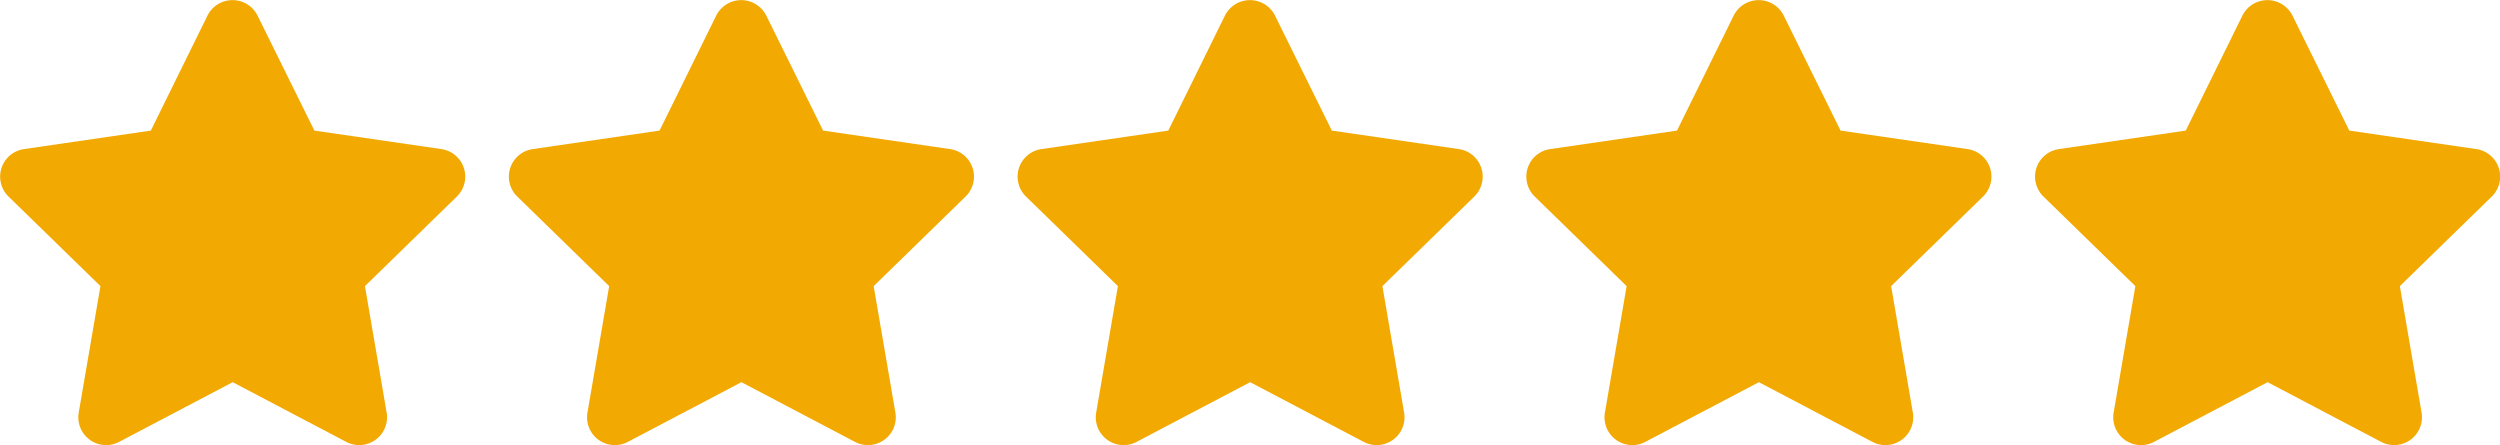 <svg xmlns="http://www.w3.org/2000/svg" width="98.284" height="17.5" viewBox="0 0 98.284 17.5">
  <g id="Group_111" data-name="Group 111" transform="translate(-1277 -351)">
    <path id="Icon_awesome-star" data-name="Icon awesome-star" d="M9.6.608,7.371,5.133l-4.993.728a1.094,1.094,0,0,0-.6,1.866l3.612,3.52-.854,4.973a1.093,1.093,0,0,0,1.586,1.152l4.467-2.348,4.467,2.348a1.094,1.094,0,0,0,1.586-1.152l-.854-4.973,3.612-3.52a1.094,1.094,0,0,0-.6-1.866L13.8,5.133,11.564.608A1.1,1.1,0,0,0,9.6.608Z" transform="translate(1275.559 351.001)" fill="#f2a901"/>
    <path id="Icon_awesome-star-2" data-name="Icon awesome-star" d="M9.6.608,7.371,5.133l-4.993.728a1.094,1.094,0,0,0-.6,1.866l3.612,3.52-.854,4.973a1.093,1.093,0,0,0,1.586,1.152l4.467-2.348,4.467,2.348a1.094,1.094,0,0,0,1.586-1.152l-.854-4.973,3.612-3.52a1.094,1.094,0,0,0-.6-1.866L13.8,5.133,11.564.608A1.1,1.1,0,0,0,9.6.608Z" transform="translate(1295.559 351.001)" fill="#f2a901"/>
    <path id="Icon_awesome-star-3" data-name="Icon awesome-star" d="M9.6.608,7.371,5.133l-4.993.728a1.094,1.094,0,0,0-.6,1.866l3.612,3.52-.854,4.973a1.093,1.093,0,0,0,1.586,1.152l4.467-2.348,4.467,2.348a1.094,1.094,0,0,0,1.586-1.152l-.854-4.973,3.612-3.52a1.094,1.094,0,0,0-.6-1.866L13.8,5.133,11.564.608A1.1,1.1,0,0,0,9.6.608Z" transform="translate(1315.559 351.001)" fill="#f2a901"/>
    <path id="Icon_awesome-star-4" data-name="Icon awesome-star" d="M9.6.608,7.371,5.133l-4.993.728a1.094,1.094,0,0,0-.6,1.866l3.612,3.52-.854,4.973a1.093,1.093,0,0,0,1.586,1.152l4.467-2.348,4.467,2.348a1.094,1.094,0,0,0,1.586-1.152l-.854-4.973,3.612-3.52a1.094,1.094,0,0,0-.6-1.866L13.8,5.133,11.564.608A1.1,1.1,0,0,0,9.6.608Z" transform="translate(1335.559 351.001)" fill="#f2a901"/>
    <path id="Icon_awesome-star-5" data-name="Icon awesome-star" d="M9.6.608,7.371,5.133l-4.993.728a1.094,1.094,0,0,0-.6,1.866l3.612,3.52-.854,4.973a1.093,1.093,0,0,0,1.586,1.152l4.467-2.348,4.467,2.348a1.094,1.094,0,0,0,1.586-1.152l-.854-4.973,3.612-3.52a1.094,1.094,0,0,0-.6-1.866L13.8,5.133,11.564.608A1.1,1.1,0,0,0,9.6.608Z" transform="translate(1355.559 351.001)" fill="#f2a901"/>
  </g>
</svg>
